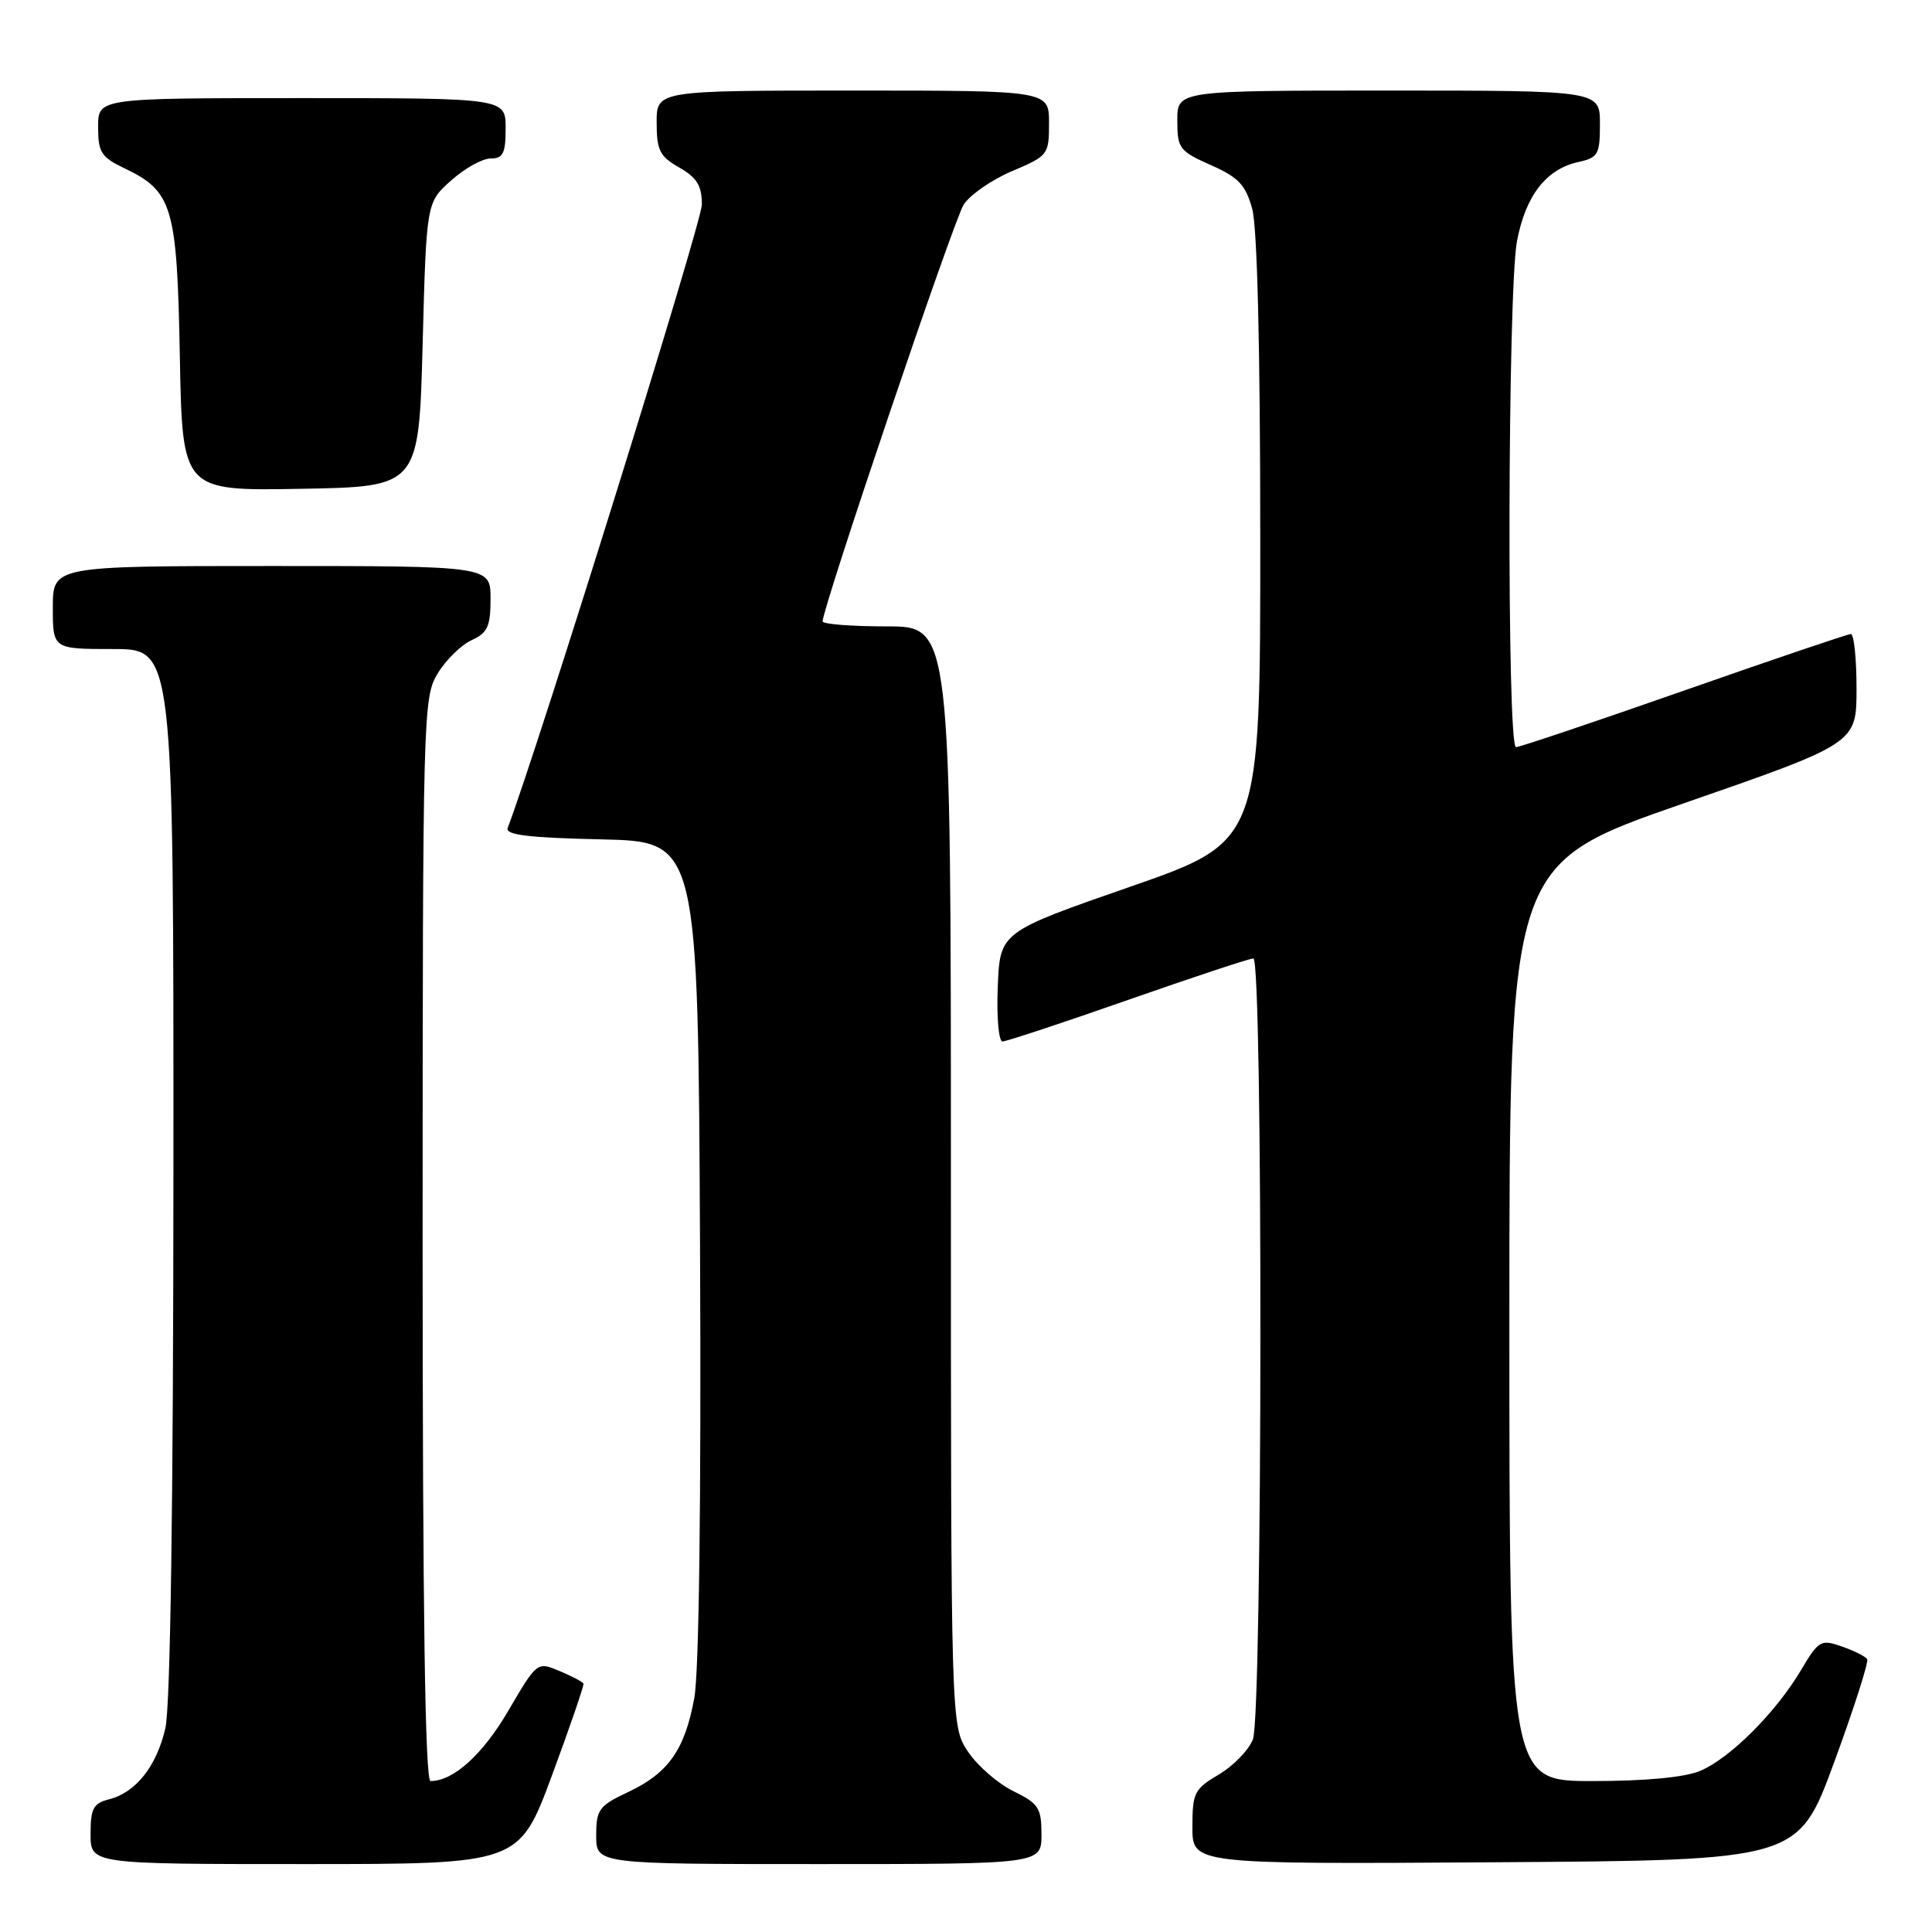 <?xml version="1.0" encoding="UTF-8" standalone="no"?>
<!DOCTYPE svg PUBLIC "-//W3C//DTD SVG 1.1//EN" "http://www.w3.org/Graphics/SVG/1.1/DTD/svg11.dtd" >
<svg xmlns="http://www.w3.org/2000/svg" xmlns:xlink="http://www.w3.org/1999/xlink" version="1.1" viewBox="0 0 256 256">
 <g >
 <path fill="currentColor"
d=" M 73.14 235.25 C 75.53 228.79 77.41 223.31 77.31 223.09 C 77.22 222.86 75.79 222.11 74.15 221.42 C 71.17 220.17 71.17 220.17 67.36 226.67 C 63.96 232.50 60.08 236.00 57.05 236.00 C 56.33 236.00 56.00 213.68 56.00 164.25 C 56.01 94.34 56.06 92.42 58.00 89.23 C 59.10 87.43 61.12 85.45 62.50 84.82 C 64.61 83.86 65.00 83.00 65.00 79.34 C 65.00 75.00 65.00 75.00 36.00 75.00 C 7.00 75.00 7.00 75.00 7.00 80.50 C 7.00 86.00 7.00 86.00 15.00 86.00 C 23.00 86.00 23.00 86.00 22.98 155.25 C 22.96 199.39 22.58 226.13 21.91 229.00 C 20.75 234.06 17.98 237.54 14.41 238.43 C 12.37 238.95 12.00 239.65 12.00 243.02 C 12.00 247.00 12.00 247.00 40.39 247.00 C 68.78 247.00 68.78 247.00 73.14 235.25 Z  M 138.00 243.08 C 138.00 239.55 137.63 238.98 134.26 237.33 C 132.21 236.32 129.51 233.97 128.26 232.10 C 126.00 228.70 126.00 228.70 126.00 155.85 C 126.00 83.00 126.00 83.00 117.50 83.00 C 112.83 83.00 109.00 82.70 109.00 82.34 C 109.00 80.50 126.37 29.16 127.69 27.12 C 128.53 25.81 131.42 23.81 134.11 22.67 C 138.89 20.65 139.00 20.50 139.00 16.30 C 139.00 12.00 139.00 12.00 113.00 12.00 C 87.00 12.00 87.00 12.00 87.01 16.25 C 87.01 19.92 87.42 20.73 90.01 22.20 C 92.35 23.54 93.00 24.60 93.00 27.11 C 93.00 29.44 71.46 98.60 67.27 109.72 C 66.93 110.63 70.06 111.01 79.65 111.22 C 92.50 111.50 92.50 111.50 92.76 165.48 C 92.92 198.79 92.63 221.57 92.00 224.98 C 90.74 231.87 88.57 234.95 83.20 237.47 C 79.36 239.28 79.00 239.77 79.00 243.22 C 79.00 247.00 79.00 247.00 108.50 247.00 C 138.00 247.00 138.00 247.00 138.00 243.08 Z  M 243.04 233.50 C 245.66 226.36 247.63 220.21 247.41 219.85 C 247.19 219.49 245.68 218.73 244.06 218.17 C 241.26 217.19 240.98 217.36 238.63 221.32 C 235.30 226.93 229.22 233.00 225.28 234.65 C 223.24 235.51 218.04 236.00 211.03 236.00 C 200.00 236.00 200.00 236.00 200.00 175.23 C 200.00 114.47 200.00 114.47 223.00 106.48 C 246.00 98.50 246.00 98.50 246.00 91.25 C 246.00 87.26 245.66 84.01 245.25 84.01 C 244.84 84.02 234.88 87.39 223.13 91.51 C 211.37 95.63 201.36 99.00 200.88 99.00 C 199.65 99.00 199.77 38.48 201.01 31.94 C 202.15 25.93 204.88 22.40 209.13 21.47 C 211.76 20.89 212.00 20.48 212.00 16.42 C 212.00 12.00 212.00 12.00 184.00 12.00 C 156.00 12.00 156.00 12.00 156.00 15.95 C 156.00 19.67 156.27 20.02 160.43 21.87 C 164.10 23.49 165.04 24.48 165.92 27.66 C 166.60 30.08 166.99 46.27 166.99 71.50 C 167.00 111.50 167.00 111.50 149.75 117.50 C 132.50 123.50 132.50 123.50 132.21 130.75 C 132.04 134.74 132.33 138.00 132.84 138.00 C 133.34 138.00 140.82 135.53 149.46 132.50 C 158.09 129.48 165.57 127.00 166.08 127.00 C 167.36 127.00 167.30 227.08 166.02 230.46 C 165.47 231.88 163.45 233.98 161.52 235.12 C 158.25 237.05 158.00 237.55 158.00 242.11 C 158.00 247.02 158.00 247.02 198.13 246.76 C 238.26 246.50 238.26 246.50 243.04 233.50 Z  M 56.00 45.67 C 56.50 26.83 56.50 26.83 59.77 23.92 C 61.56 22.31 63.92 21.00 65.02 21.00 C 66.66 21.00 67.00 20.32 67.00 17.00 C 67.00 13.00 67.00 13.00 40.00 13.00 C 13.00 13.00 13.00 13.00 13.00 16.81 C 13.00 20.18 13.41 20.82 16.45 22.28 C 22.88 25.34 23.46 27.30 23.83 47.23 C 24.16 65.05 24.16 65.05 39.83 64.77 C 55.50 64.50 55.50 64.50 56.00 45.67 Z "/>
</g>
</svg>